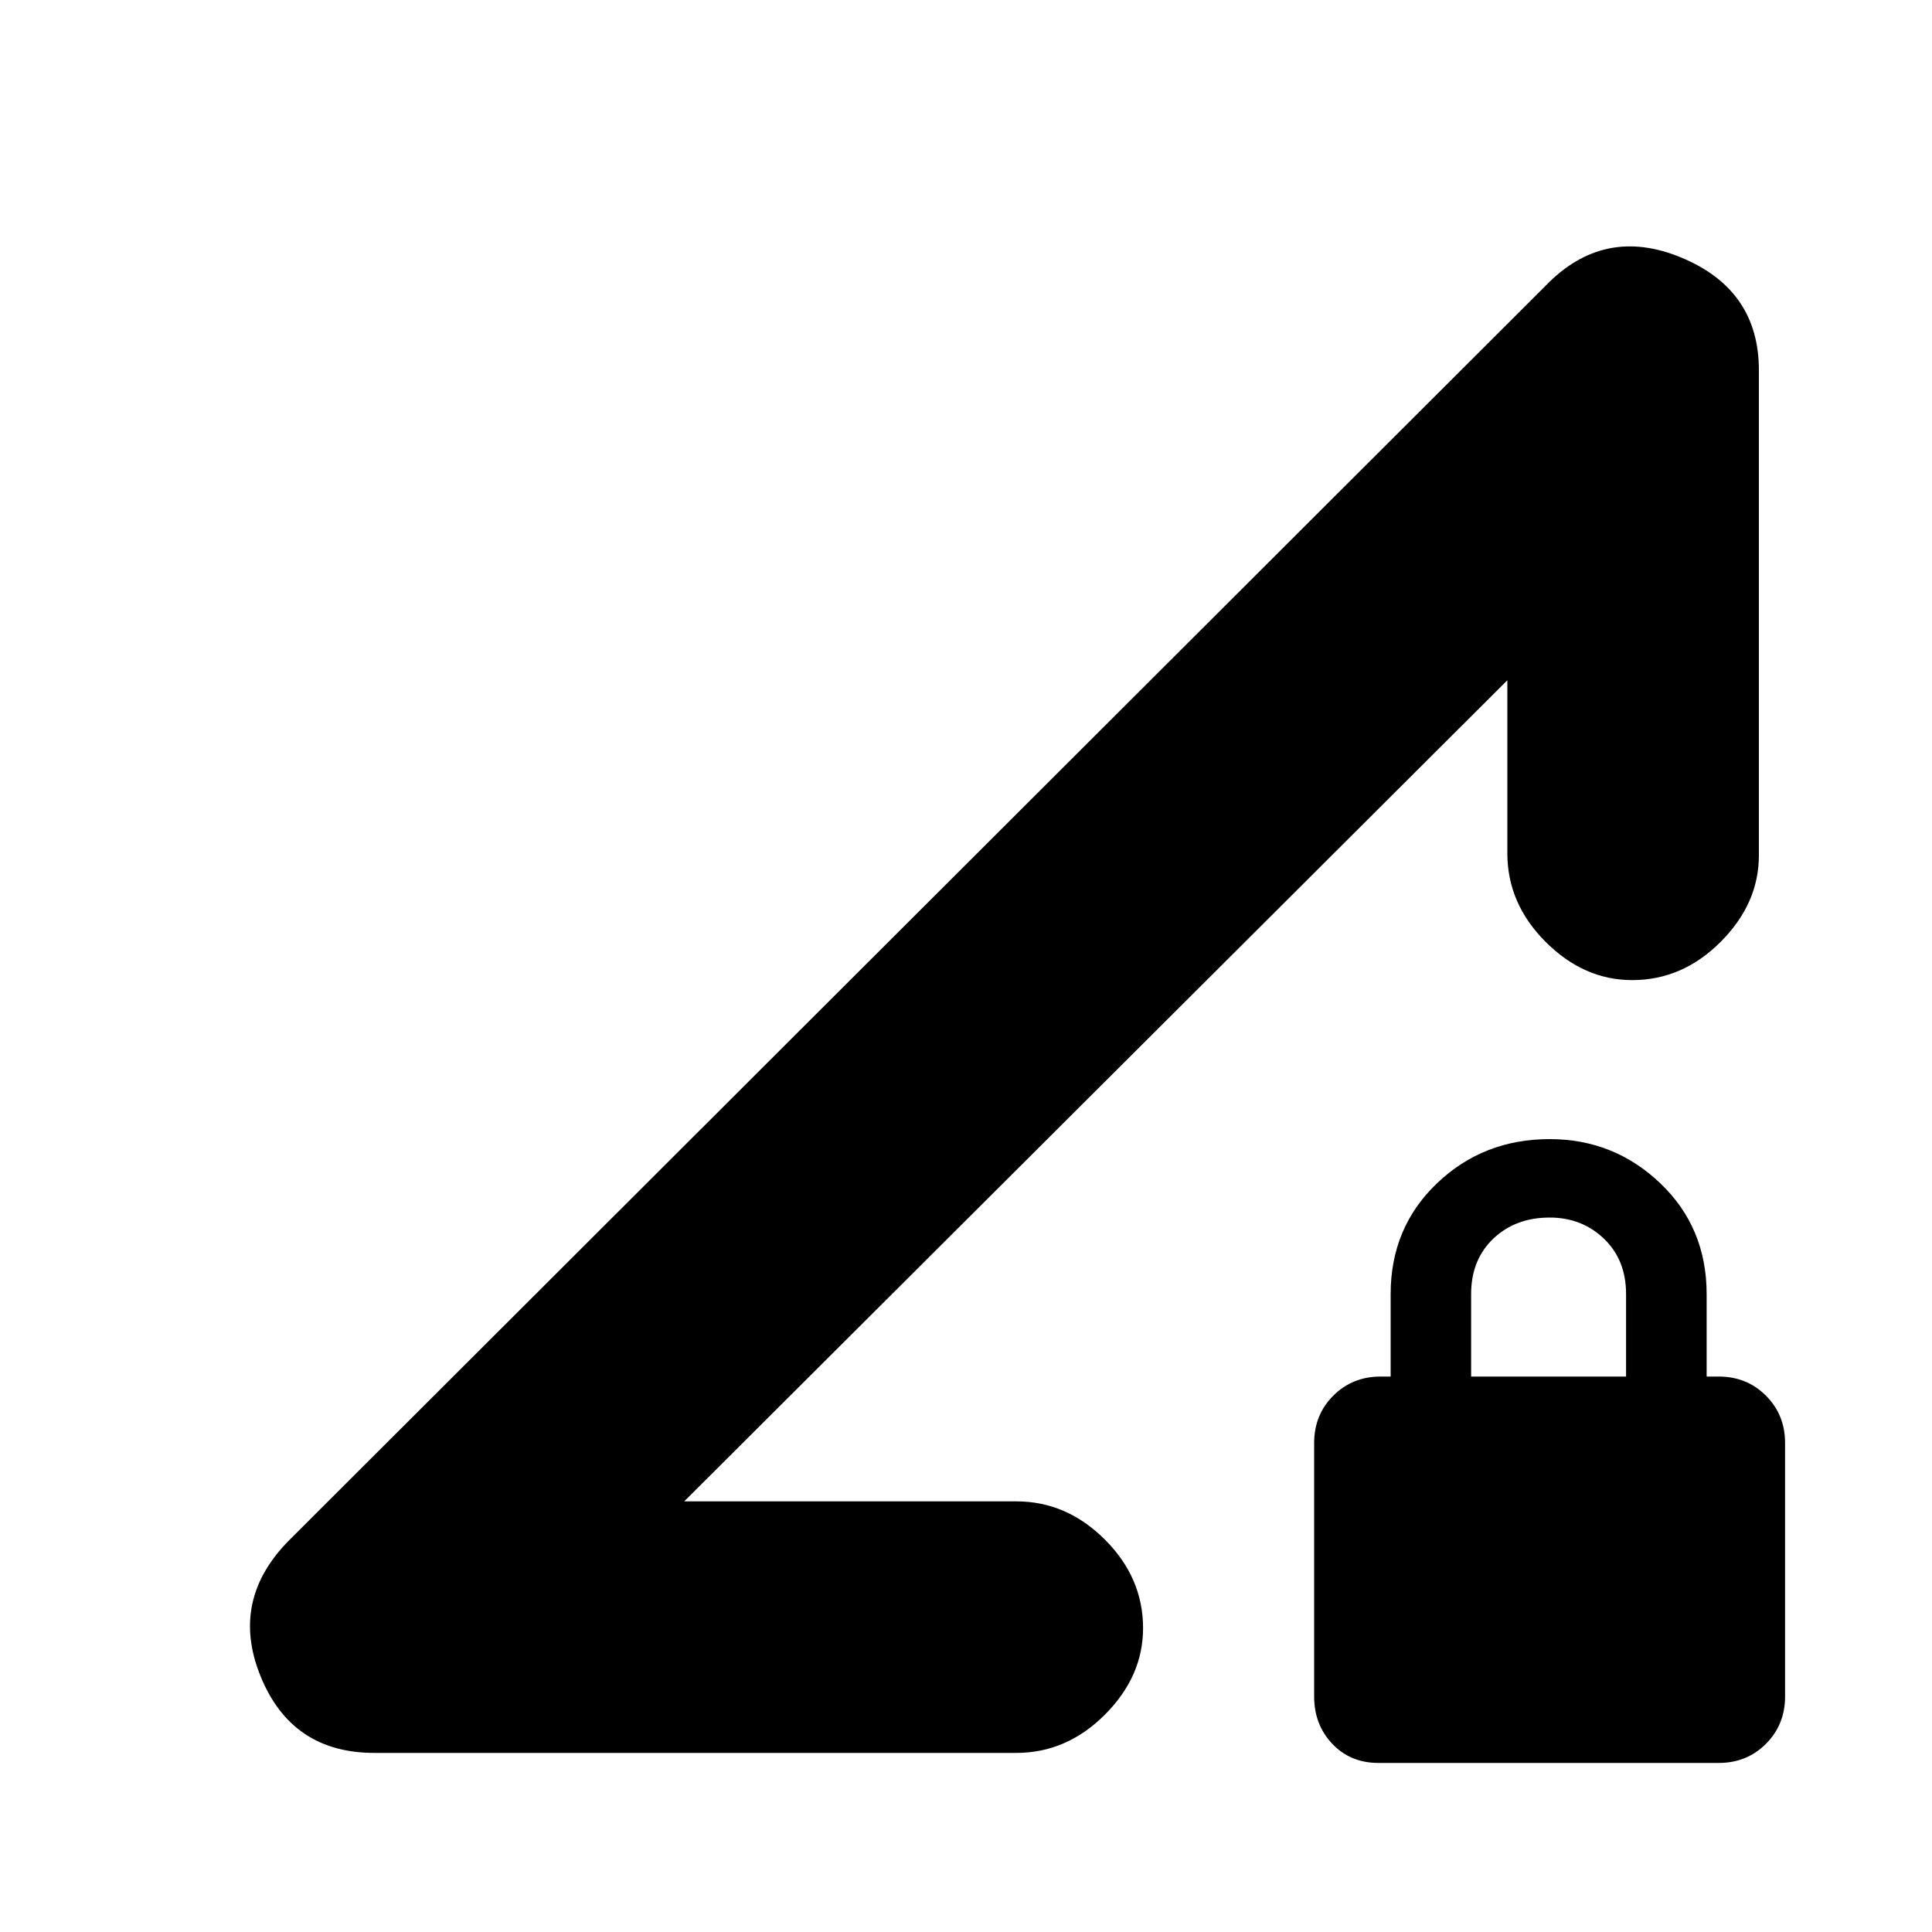 <svg xmlns="http://www.w3.org/2000/svg" height="20" width="20"><path d="M7.083 15.542H10.521Q11.042 15.542 11.438 15.938Q11.833 16.333 11.833 16.854Q11.833 17.354 11.438 17.75Q11.042 18.146 10.521 18.146H3.875Q3.021 18.146 2.698 17.354Q2.375 16.562 3 15.938L16 2.958Q16.604 2.333 17.406 2.667Q18.208 3 18.208 3.833V8.854Q18.208 9.354 17.812 9.75Q17.417 10.146 16.896 10.146Q16.396 10.146 16 9.75Q15.604 9.354 15.604 8.833V7.042ZM14.271 18.25Q13.979 18.25 13.792 18.052Q13.604 17.854 13.604 17.562V14.938Q13.604 14.646 13.802 14.448Q14 14.25 14.292 14.25H14.396V13.396Q14.396 12.708 14.875 12.25Q15.354 11.792 16.042 11.792Q16.708 11.792 17.188 12.25Q17.667 12.708 17.667 13.396V14.25H17.792Q18.083 14.25 18.281 14.448Q18.479 14.646 18.479 14.938V17.562Q18.479 17.854 18.281 18.052Q18.083 18.25 17.792 18.25ZM15.229 14.25H16.833V13.396Q16.833 13.042 16.604 12.823Q16.375 12.604 16.042 12.604Q15.688 12.604 15.458 12.823Q15.229 13.042 15.229 13.396ZM11.354 11.271Q11.354 11.271 11.354 11.271Q11.354 11.271 11.354 11.271Z"/></svg>